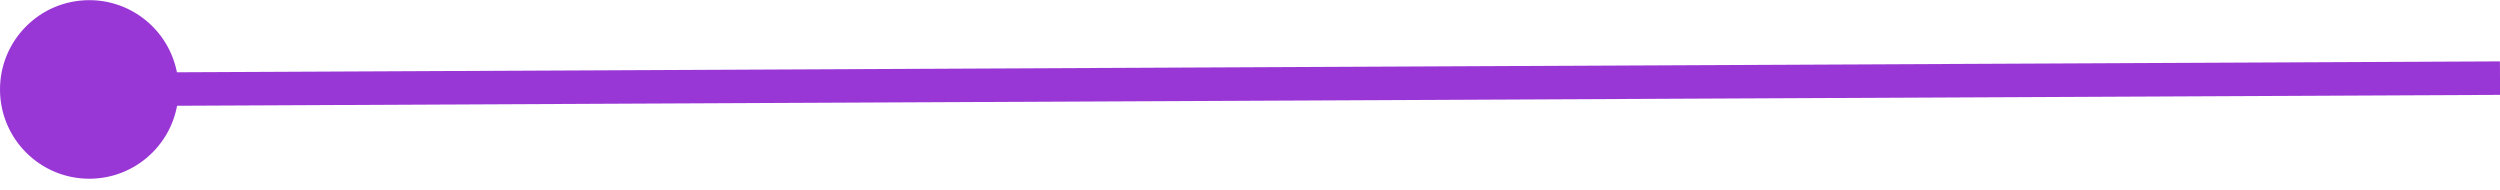 <svg width="224" height="17" viewBox="0 0 224 17" fill="none" xmlns="http://www.w3.org/2000/svg">
<path d="M8.82149e-05 8.052C0.021 12.47 3.619 16.035 8.038 16.014C12.456 15.993 16.021 12.395 16 7.977C15.979 3.558 12.381 -0.007 7.962 0.014C3.544 0.035 -0.021 3.633 8.82149e-05 8.052ZM8.007 9.514L224.007 8.5L223.993 5.5L7.993 6.514L8.007 9.514Z" fill="#9937D6"/>
</svg>
